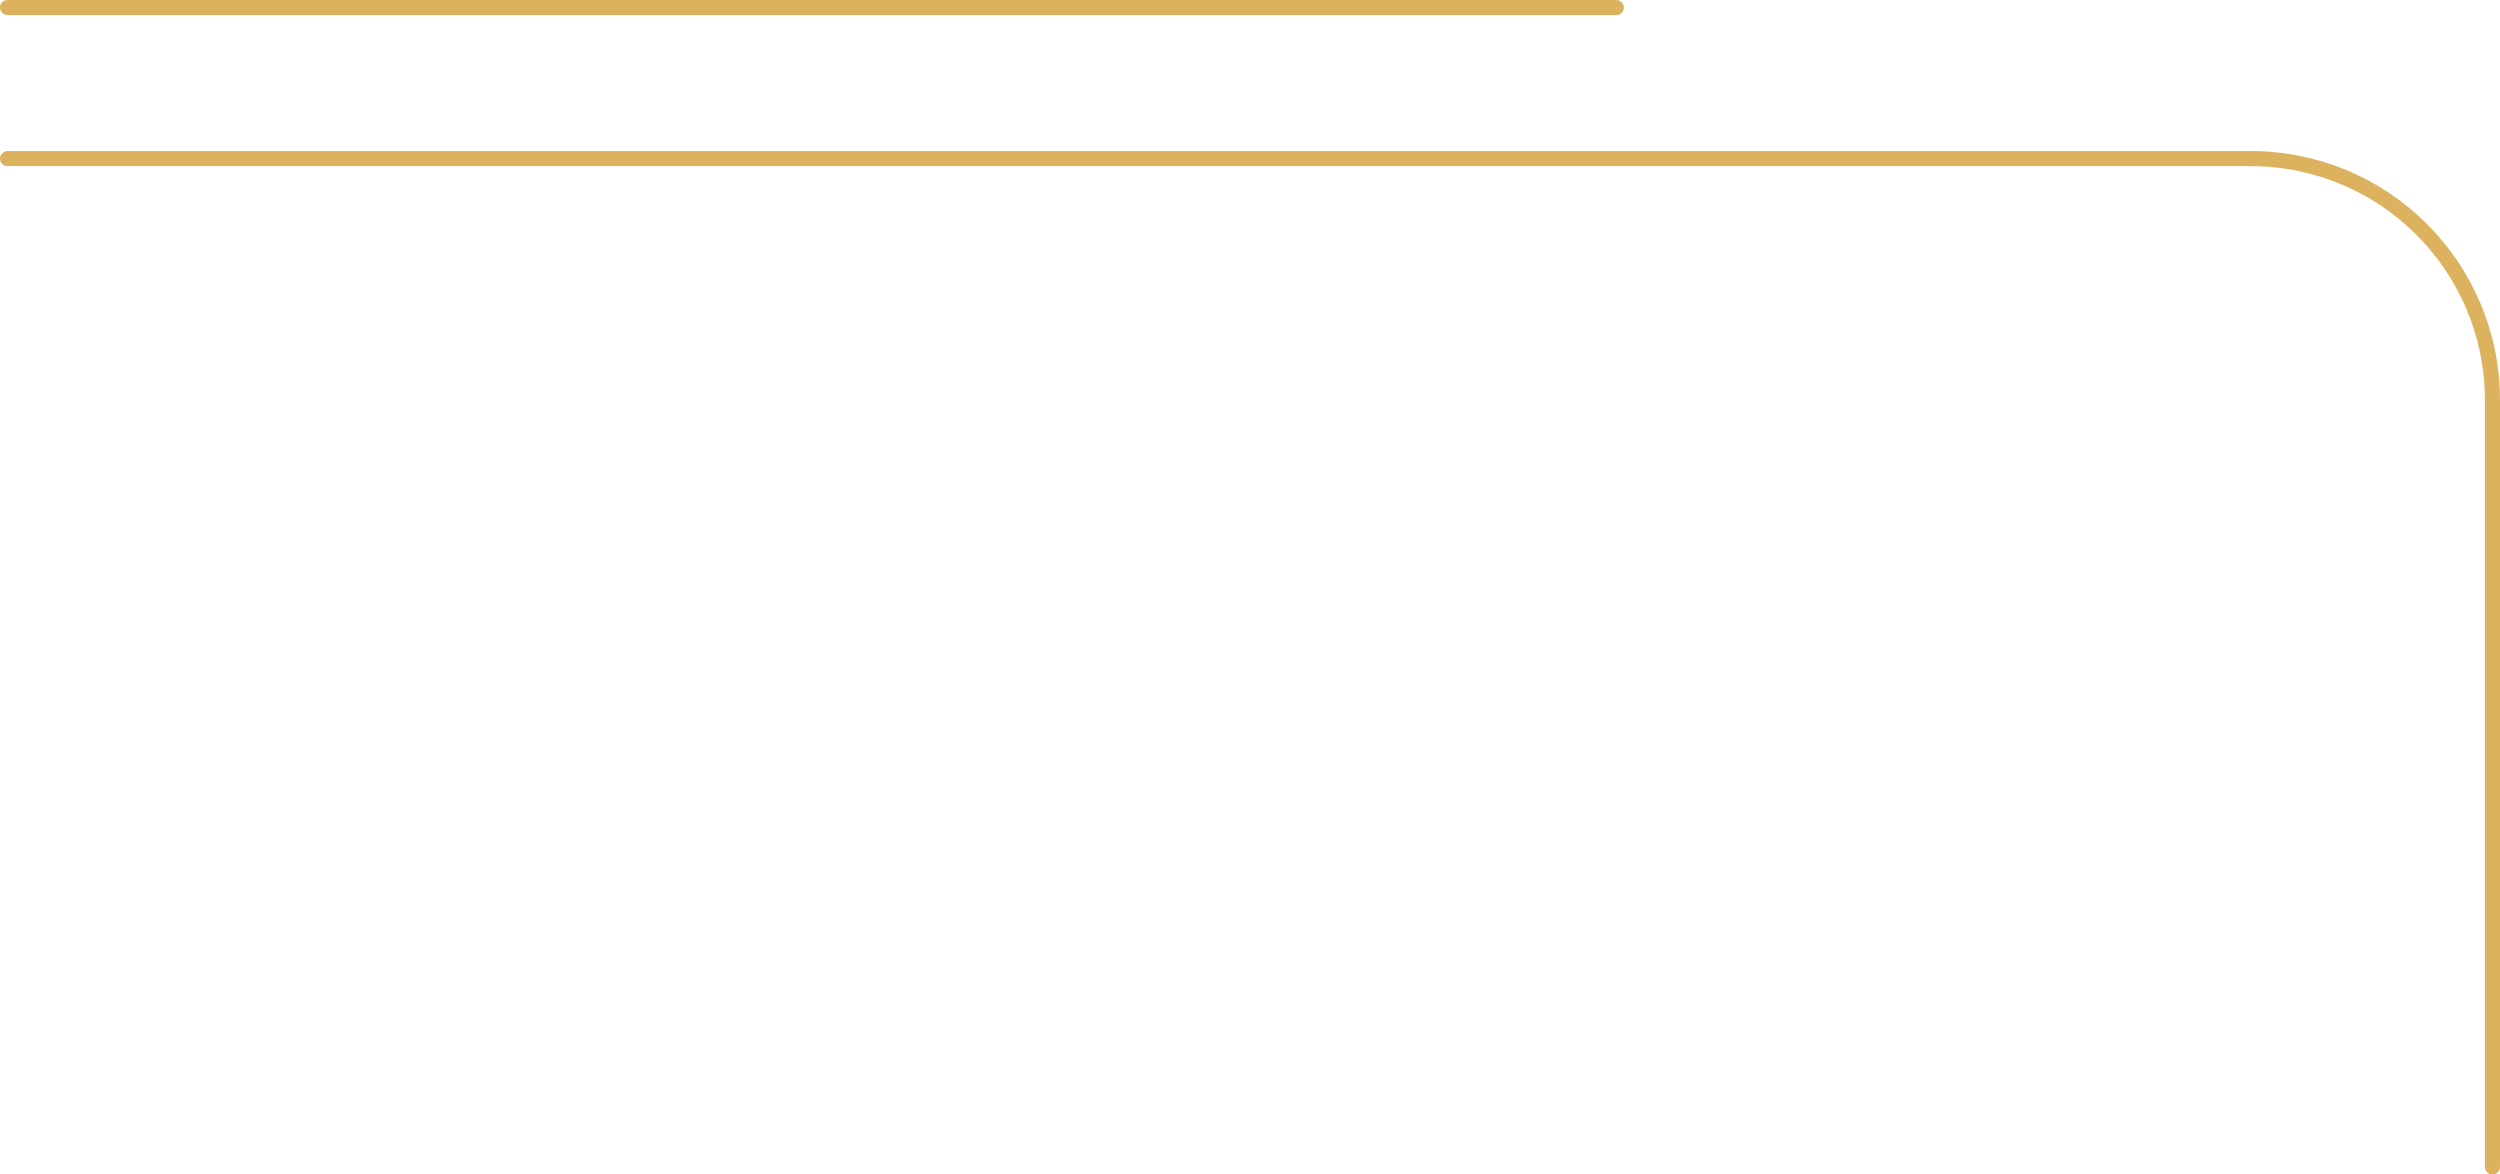 <svg width="662" height="311" viewBox="0 0 662 311" fill="none" xmlns="http://www.w3.org/2000/svg">
<path d="M660 309L660 106C660 70.654 631.346 42 596 42L2 42" stroke="#D39F36" stroke-opacity="0.8" stroke-width="4" stroke-linecap="round" stroke-linejoin="round"/>
<path d="M428 2L2 2" stroke="#D39F36" stroke-opacity="0.8" stroke-width="4" stroke-linecap="round" stroke-linejoin="round"/>
</svg>
